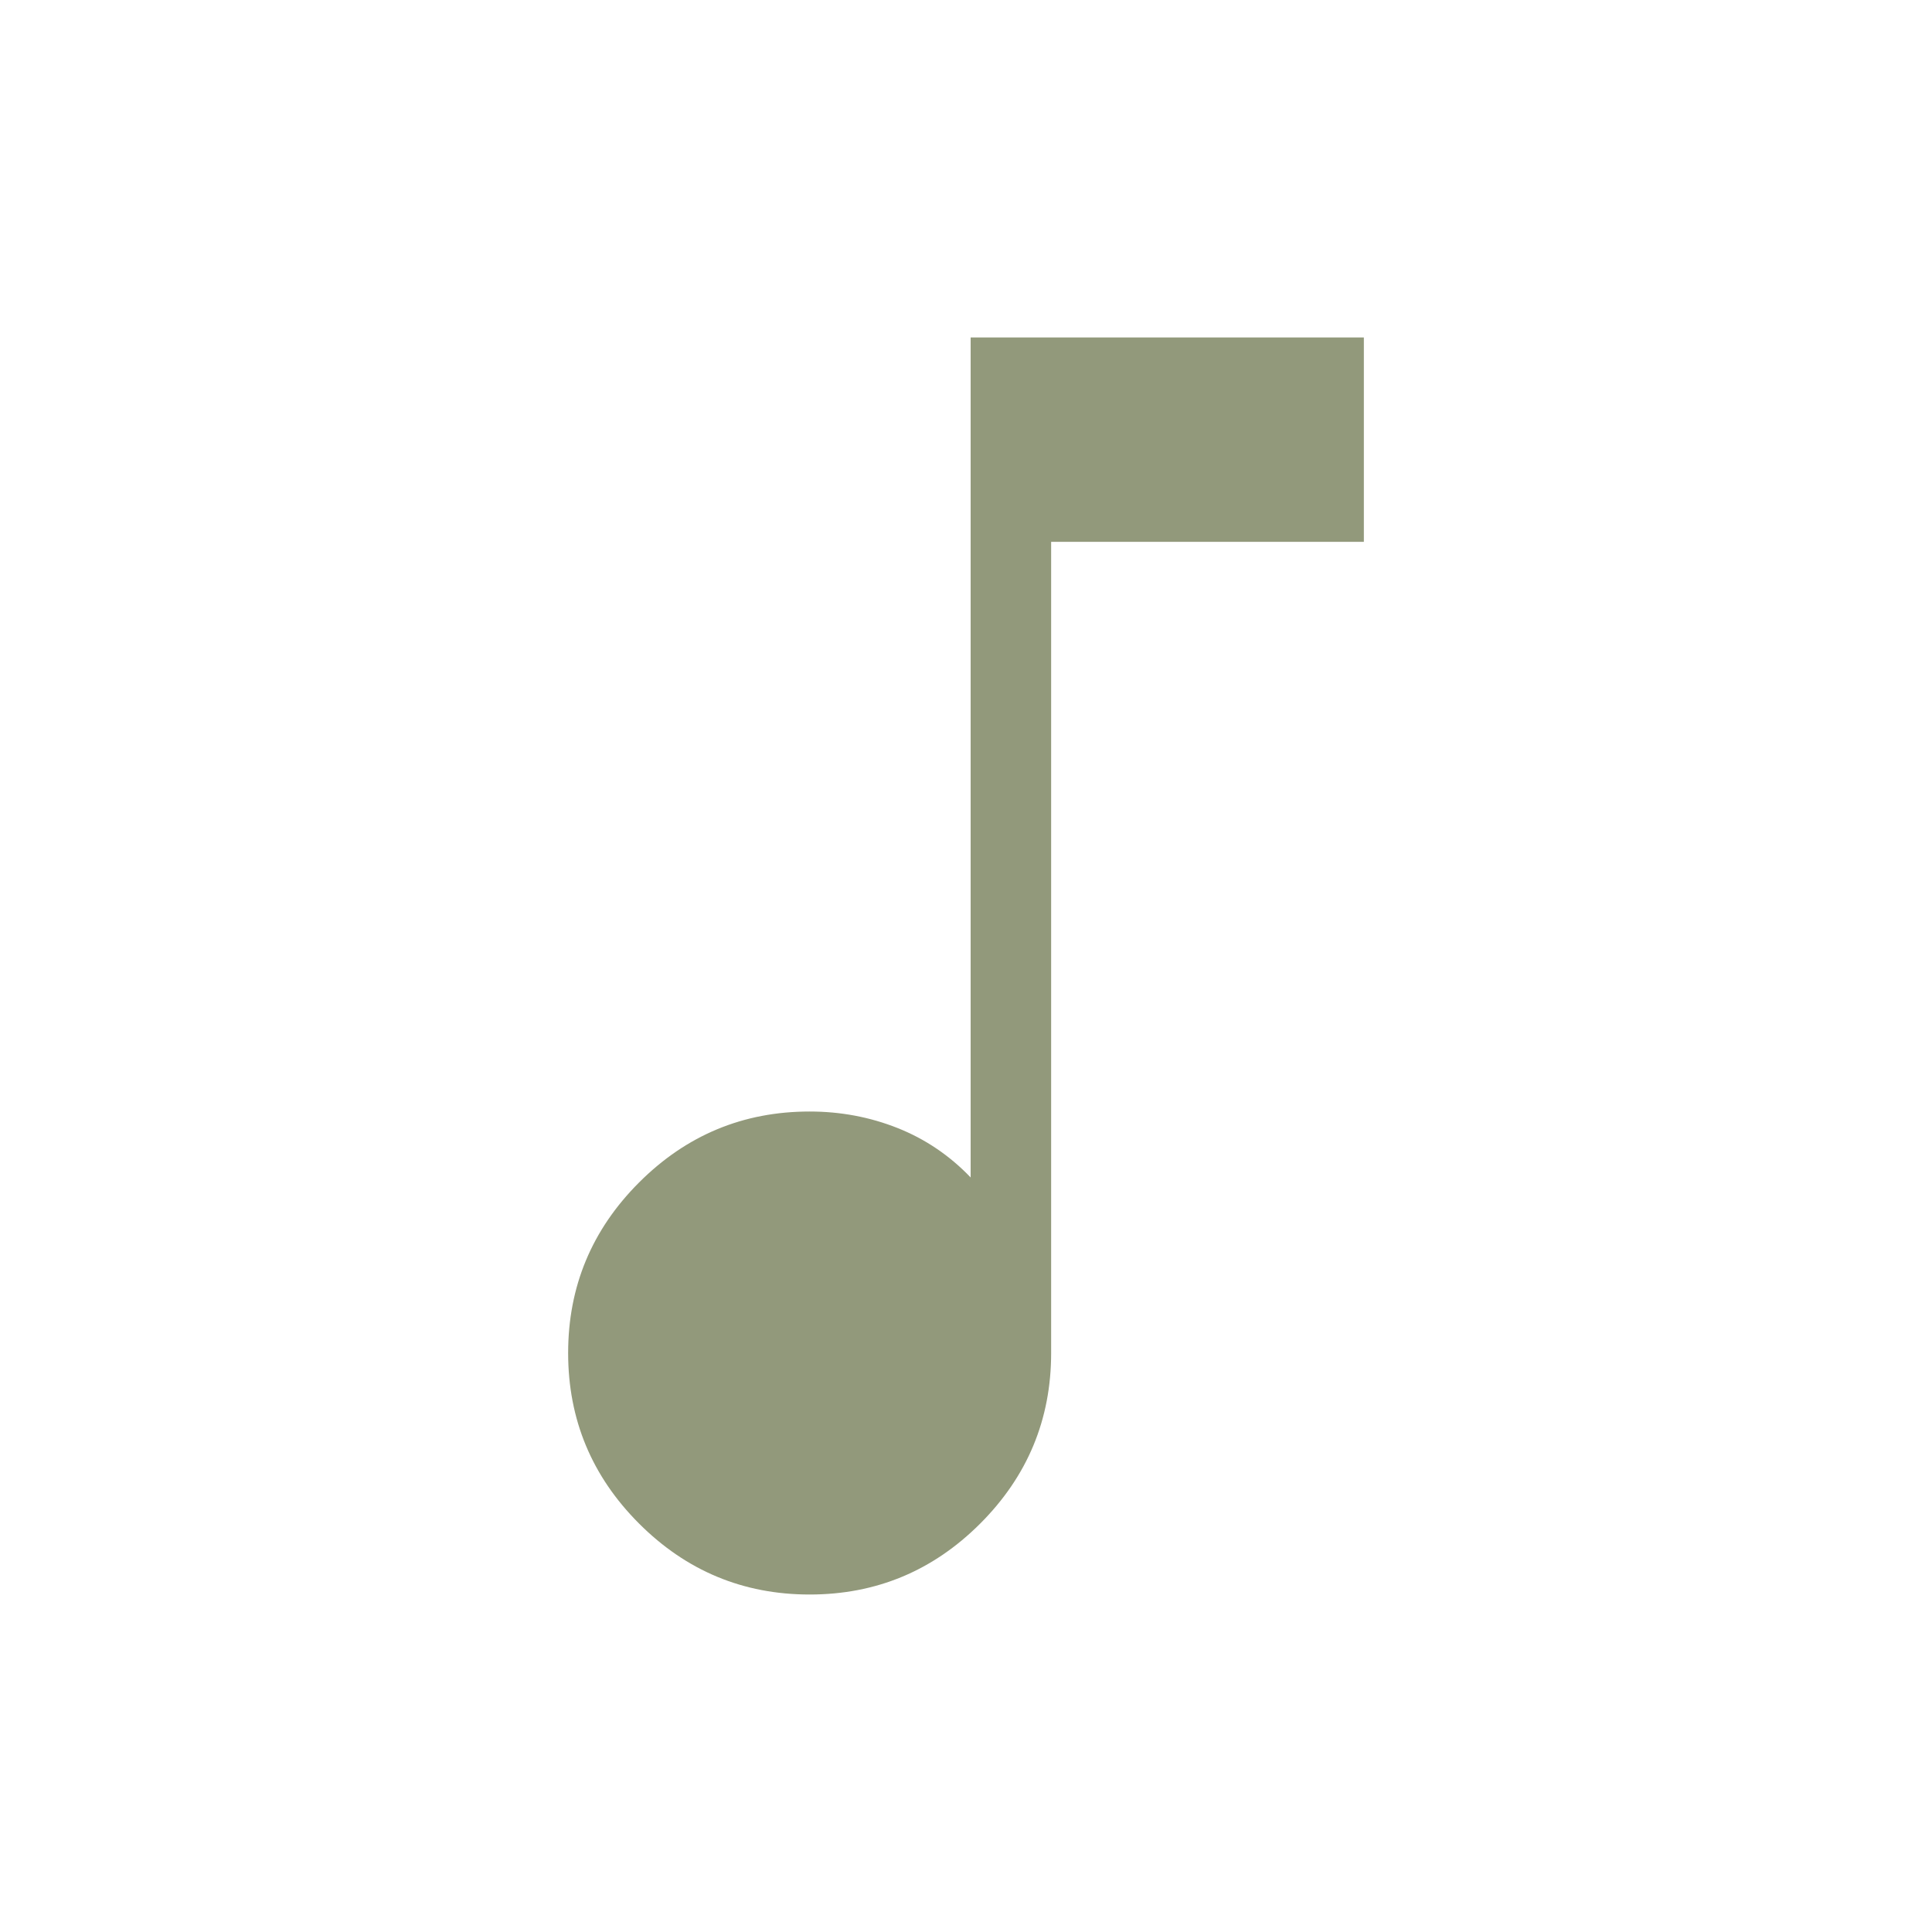 <svg xmlns="http://www.w3.org/2000/svg" height="24" viewBox="0 -960 960 960" width="24" fill="#92997B"><path d="M402.308-167.692q-49.5 0-84.751-35.25-35.25-35.25-35.25-84.75t35.25-84.75q35.251-35.251 84.751-35.251 23 0 43.654 8.193 20.653 8.192 36.346 24.577v-417.385h195.385v101.539H522.308v403.077q0 49.5-35.25 84.75t-84.75 35.25Z"/></svg>